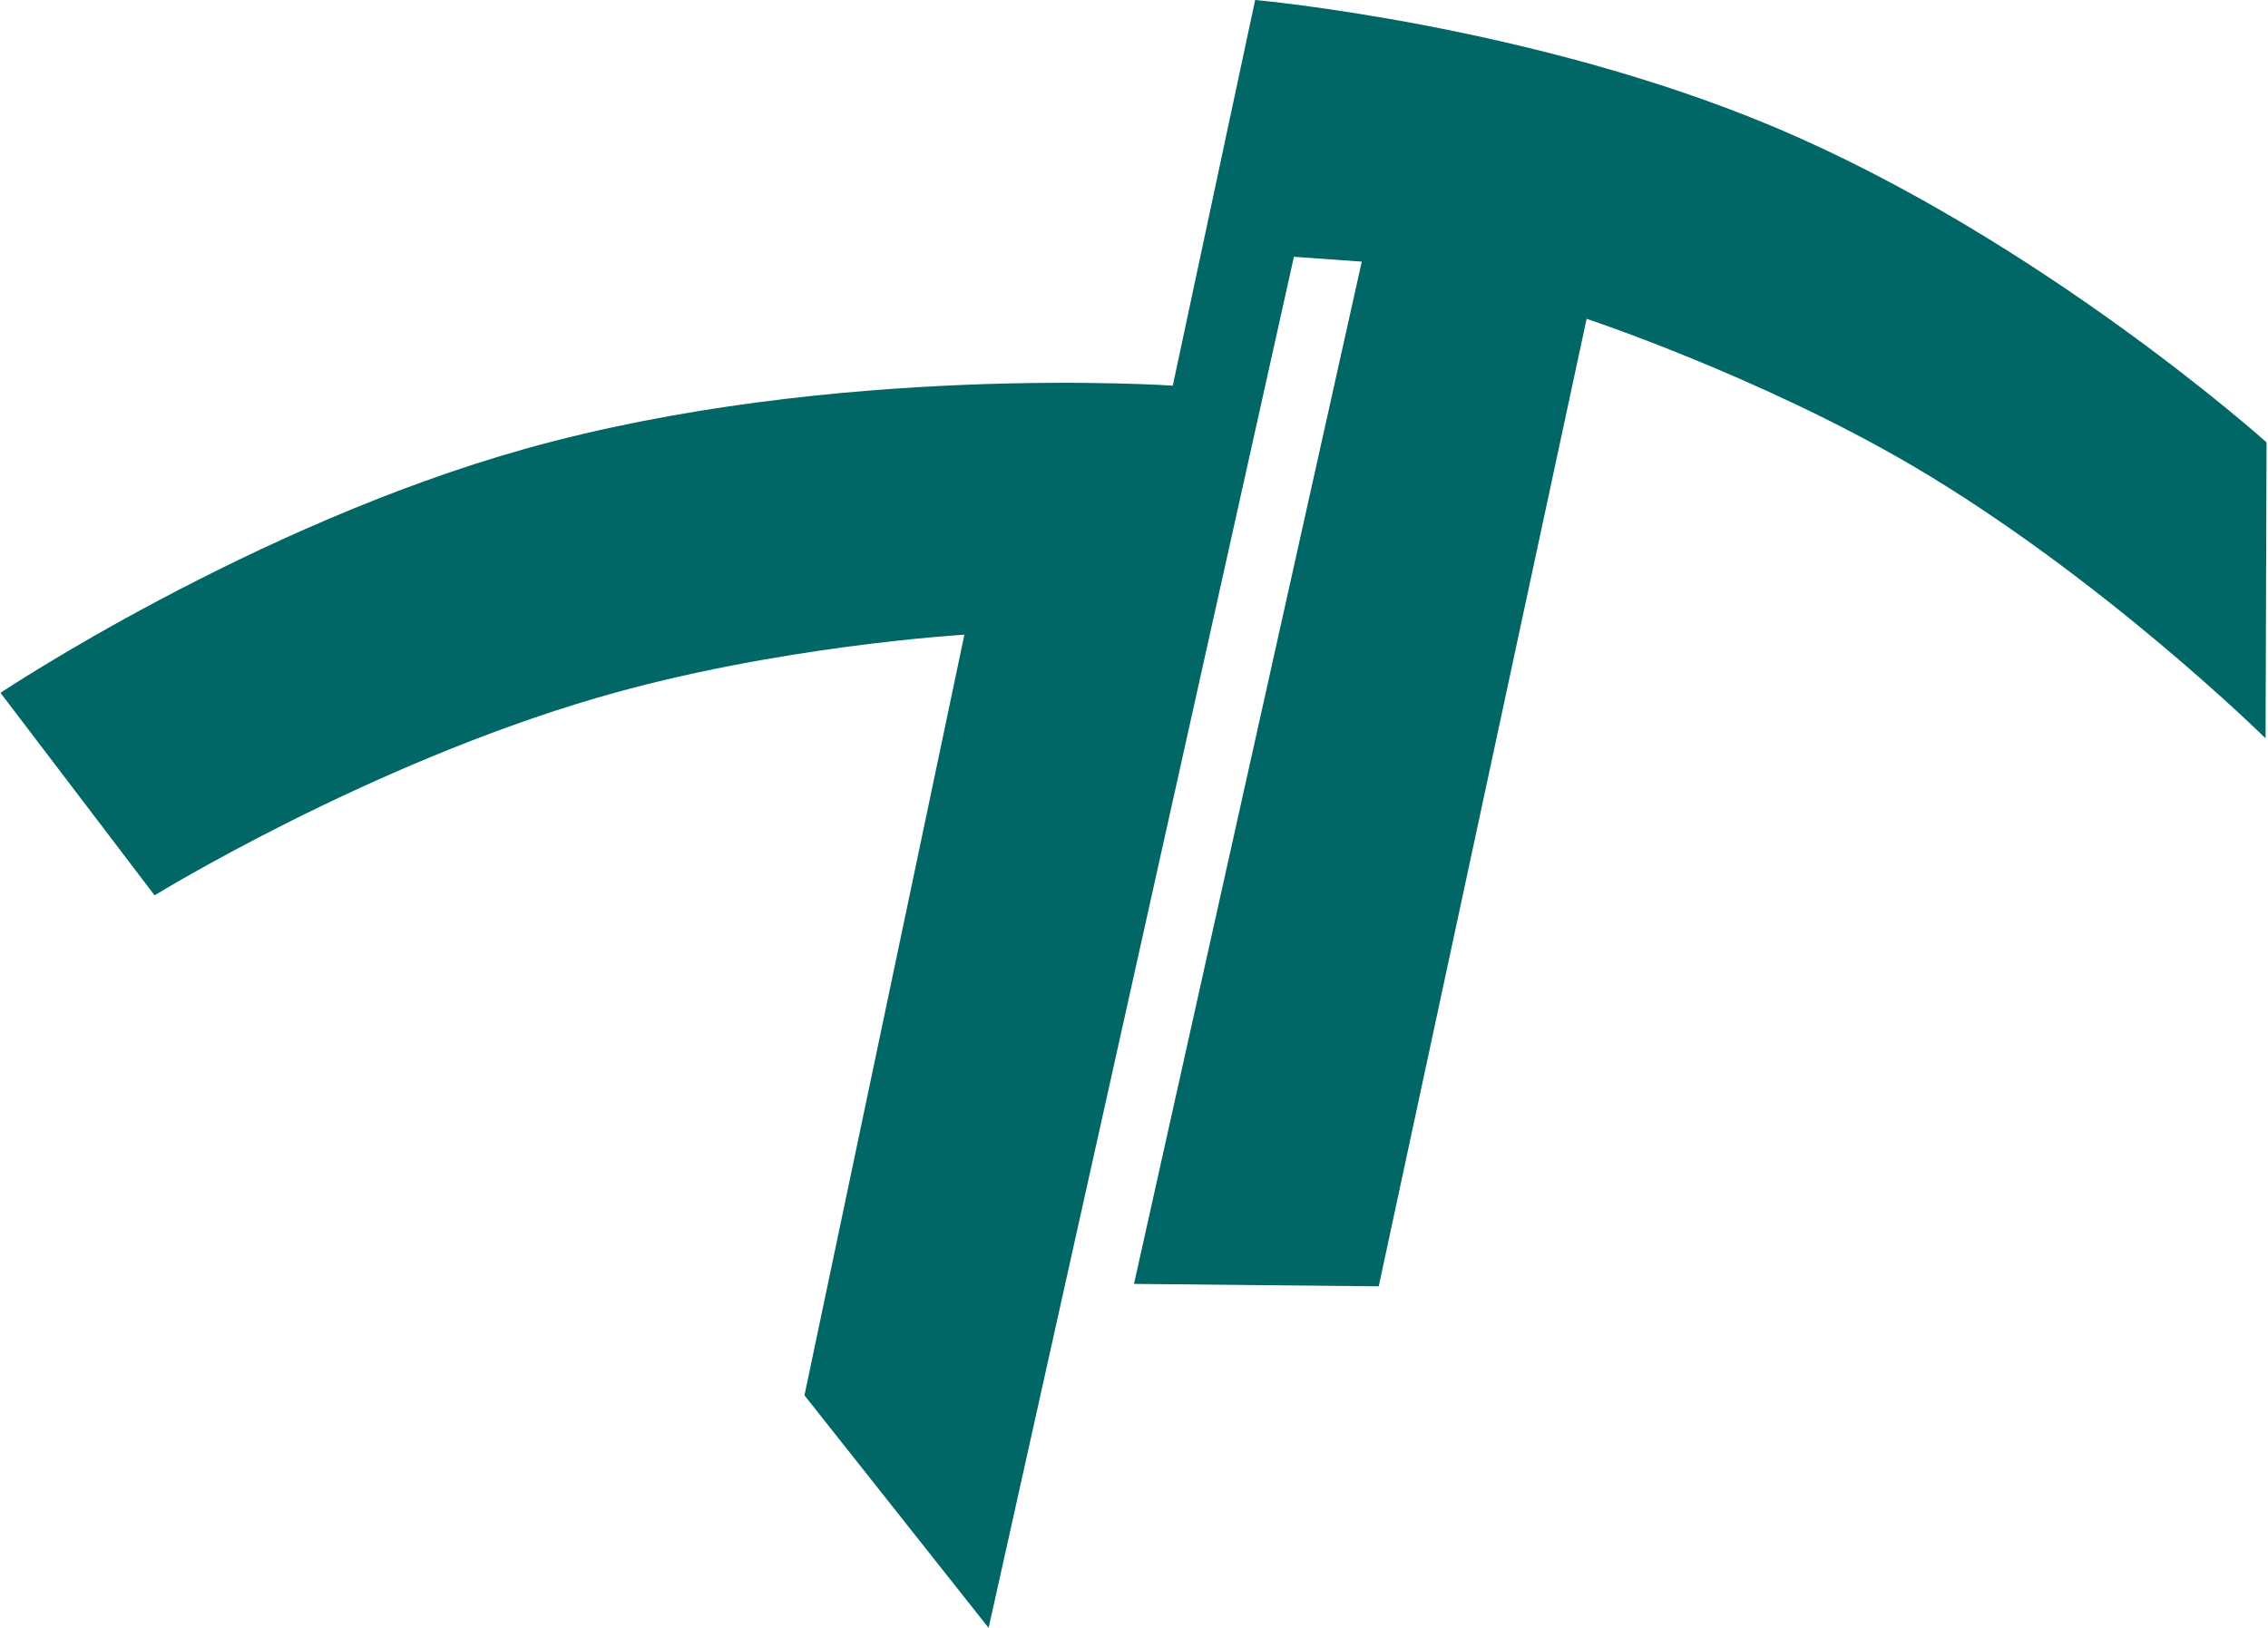 <svg version="1.2" xmlns="http://www.w3.org/2000/svg" viewBox="0 0 468 336" width="468" height="336">
	<title>logo</title>
	<style>
		.s0 { fill: #006666 } 
	</style>
	<path id="Forma 1" class="s0" d="m242 79.6l17-79.6c0 0 57.1 5.1 107.3 26.3 54.7 23.1 101.4 65 101.4 65l-0.2 61.1c0 0-33.5-33.1-72.9-56.3-31.6-18.5-67.2-30.3-67.2-30.3l-42.9 199.7-50.5-0.5 47-211-14-1-63 283-38-48 33-157c0 0-39.1 2.3-75.7 13-47.7 13.9-91.4 40.8-91.4 40.8l-31.8-41.8c0 0 51.7-34.5 108.4-50.4 63.7-17.8 133.5-13 133.5-13z"/>
</svg>